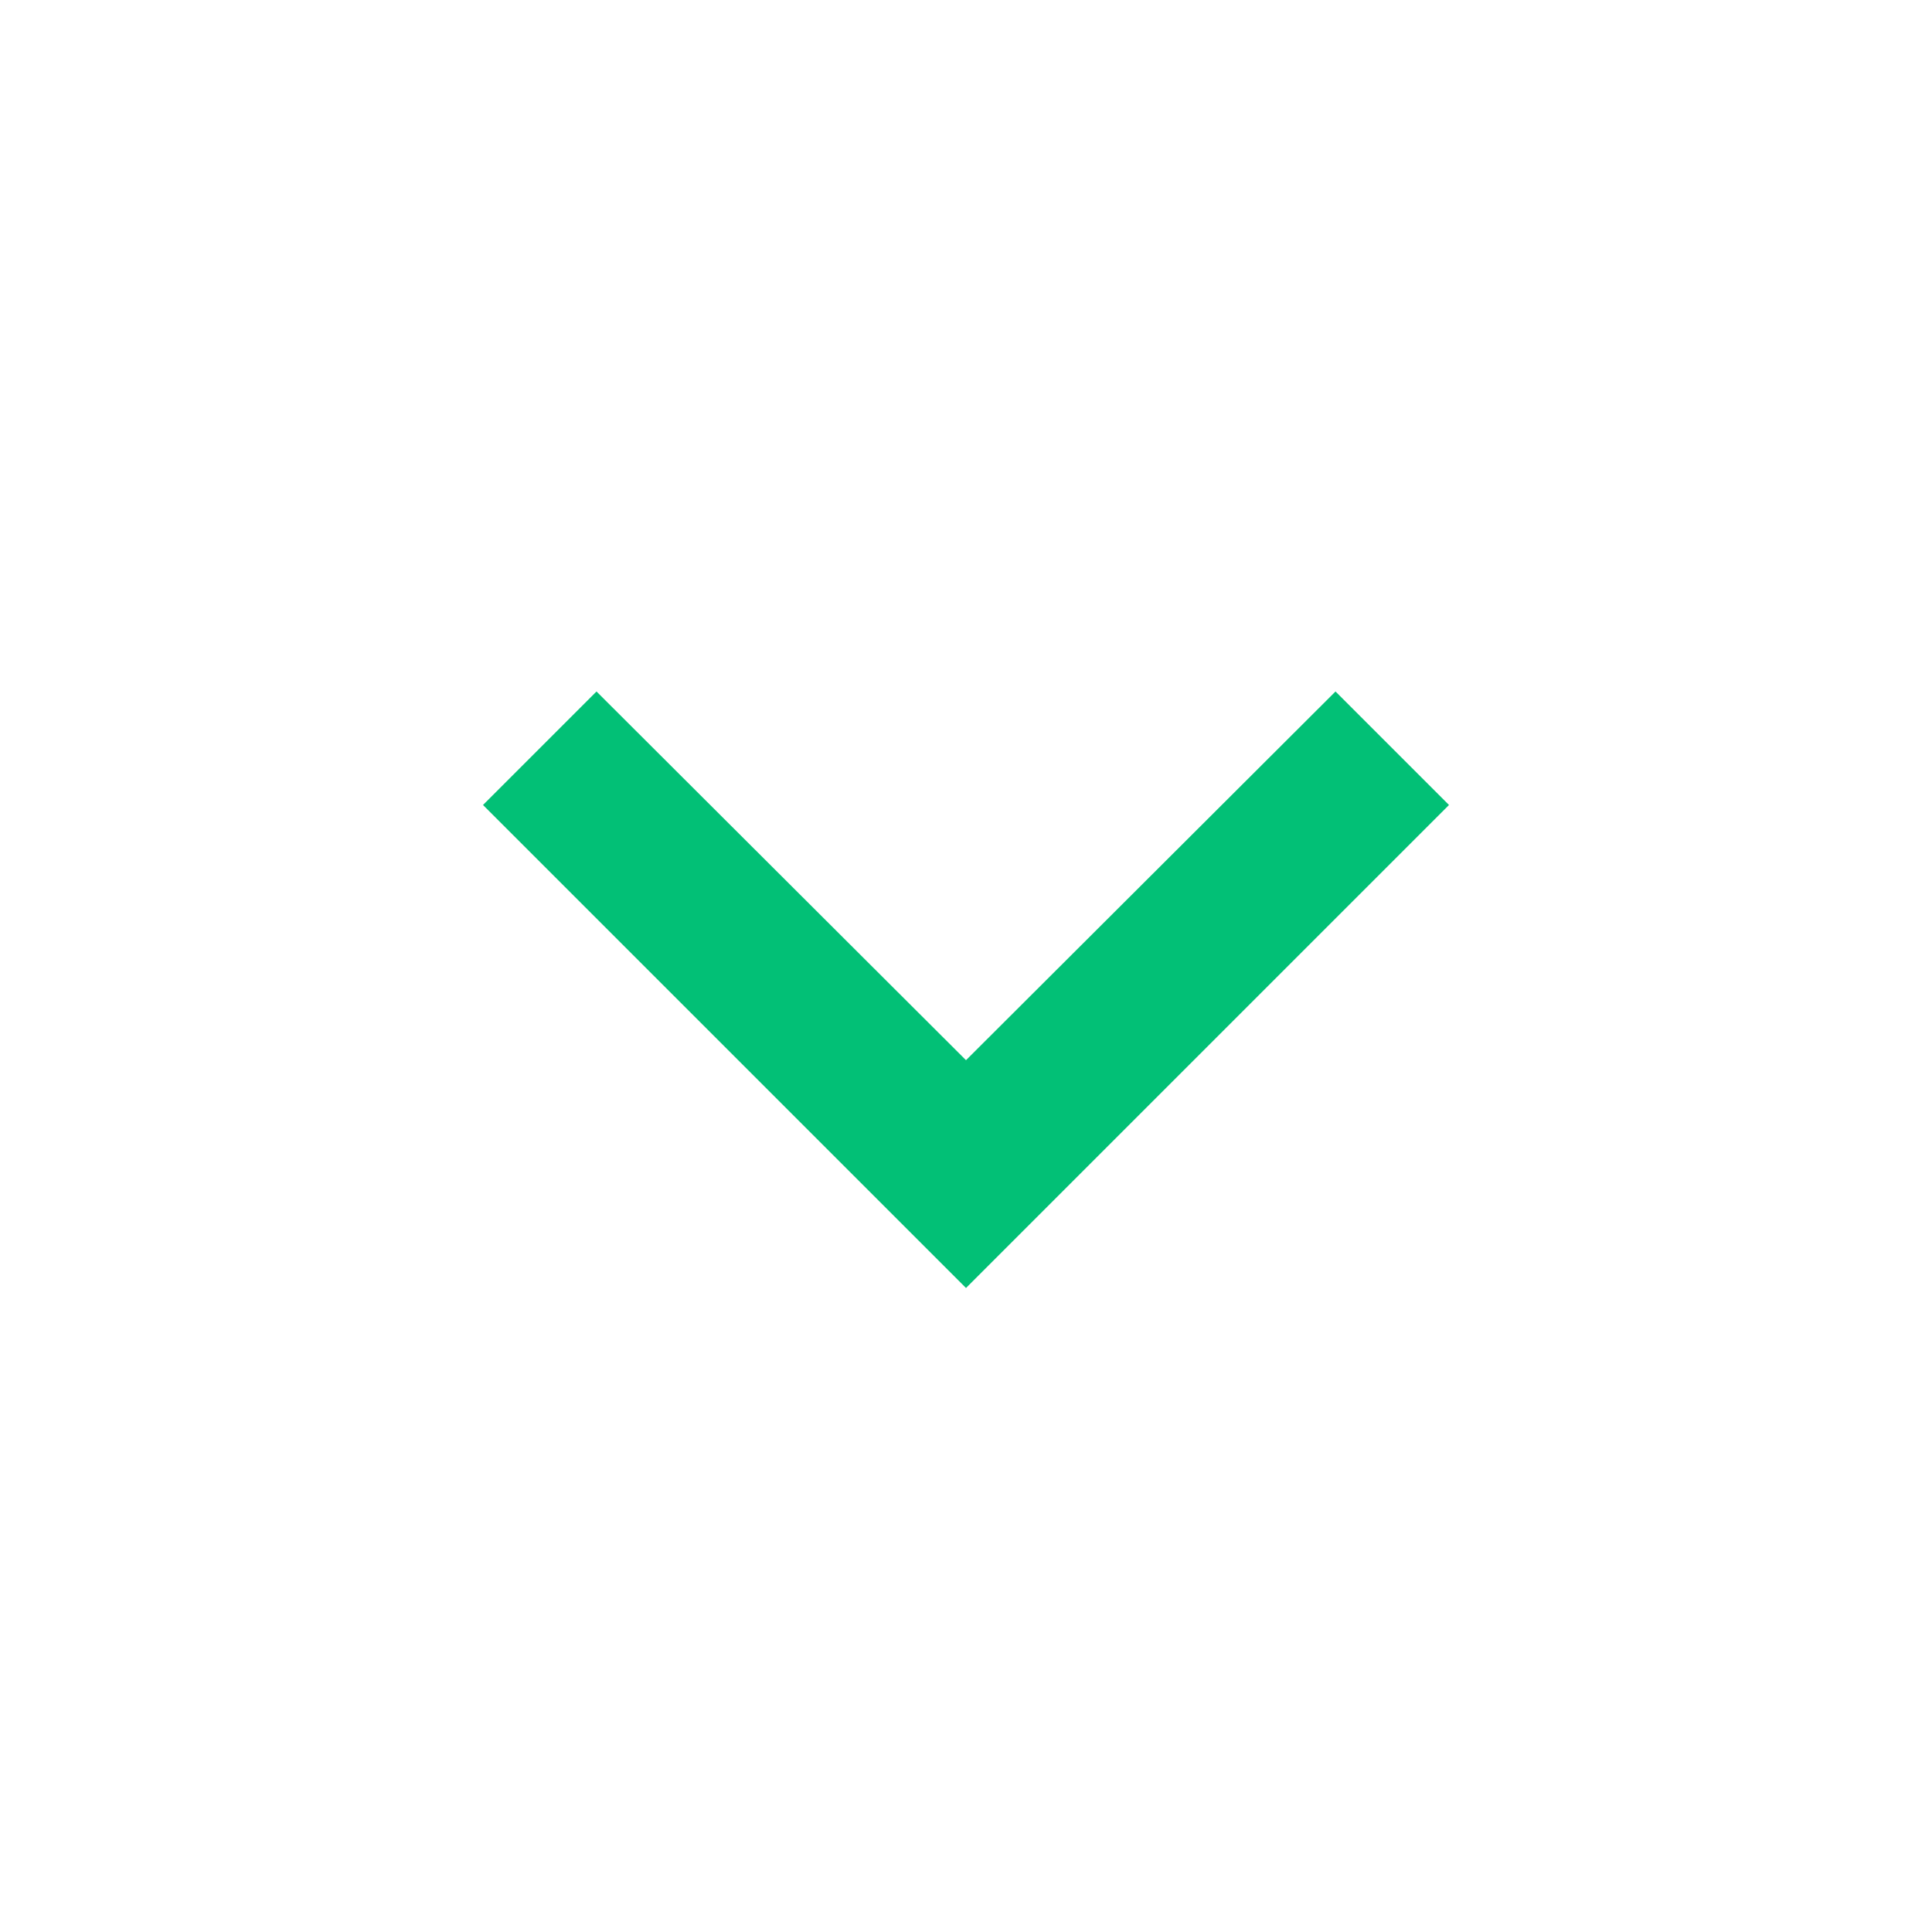 <svg width="24" height="24" viewBox="0 0 24 24"
    fill="none" xmlns="http://www.w3.org/2000/svg">
    <g clip-path="url(#clip0_1976_6105)">
        <path
            d="M7.41 8.59L12 13.17L16.59 8.59L18 10L12 16L6 10L7.41 8.59Z"
            fill="#02C076"></path>
    </g>
    <defs>
        <clipPath id="clip0_1976_6105">
            <rect width="24" height="24" fill="white"></rect>
        </clipPath>
    </defs>
</svg>